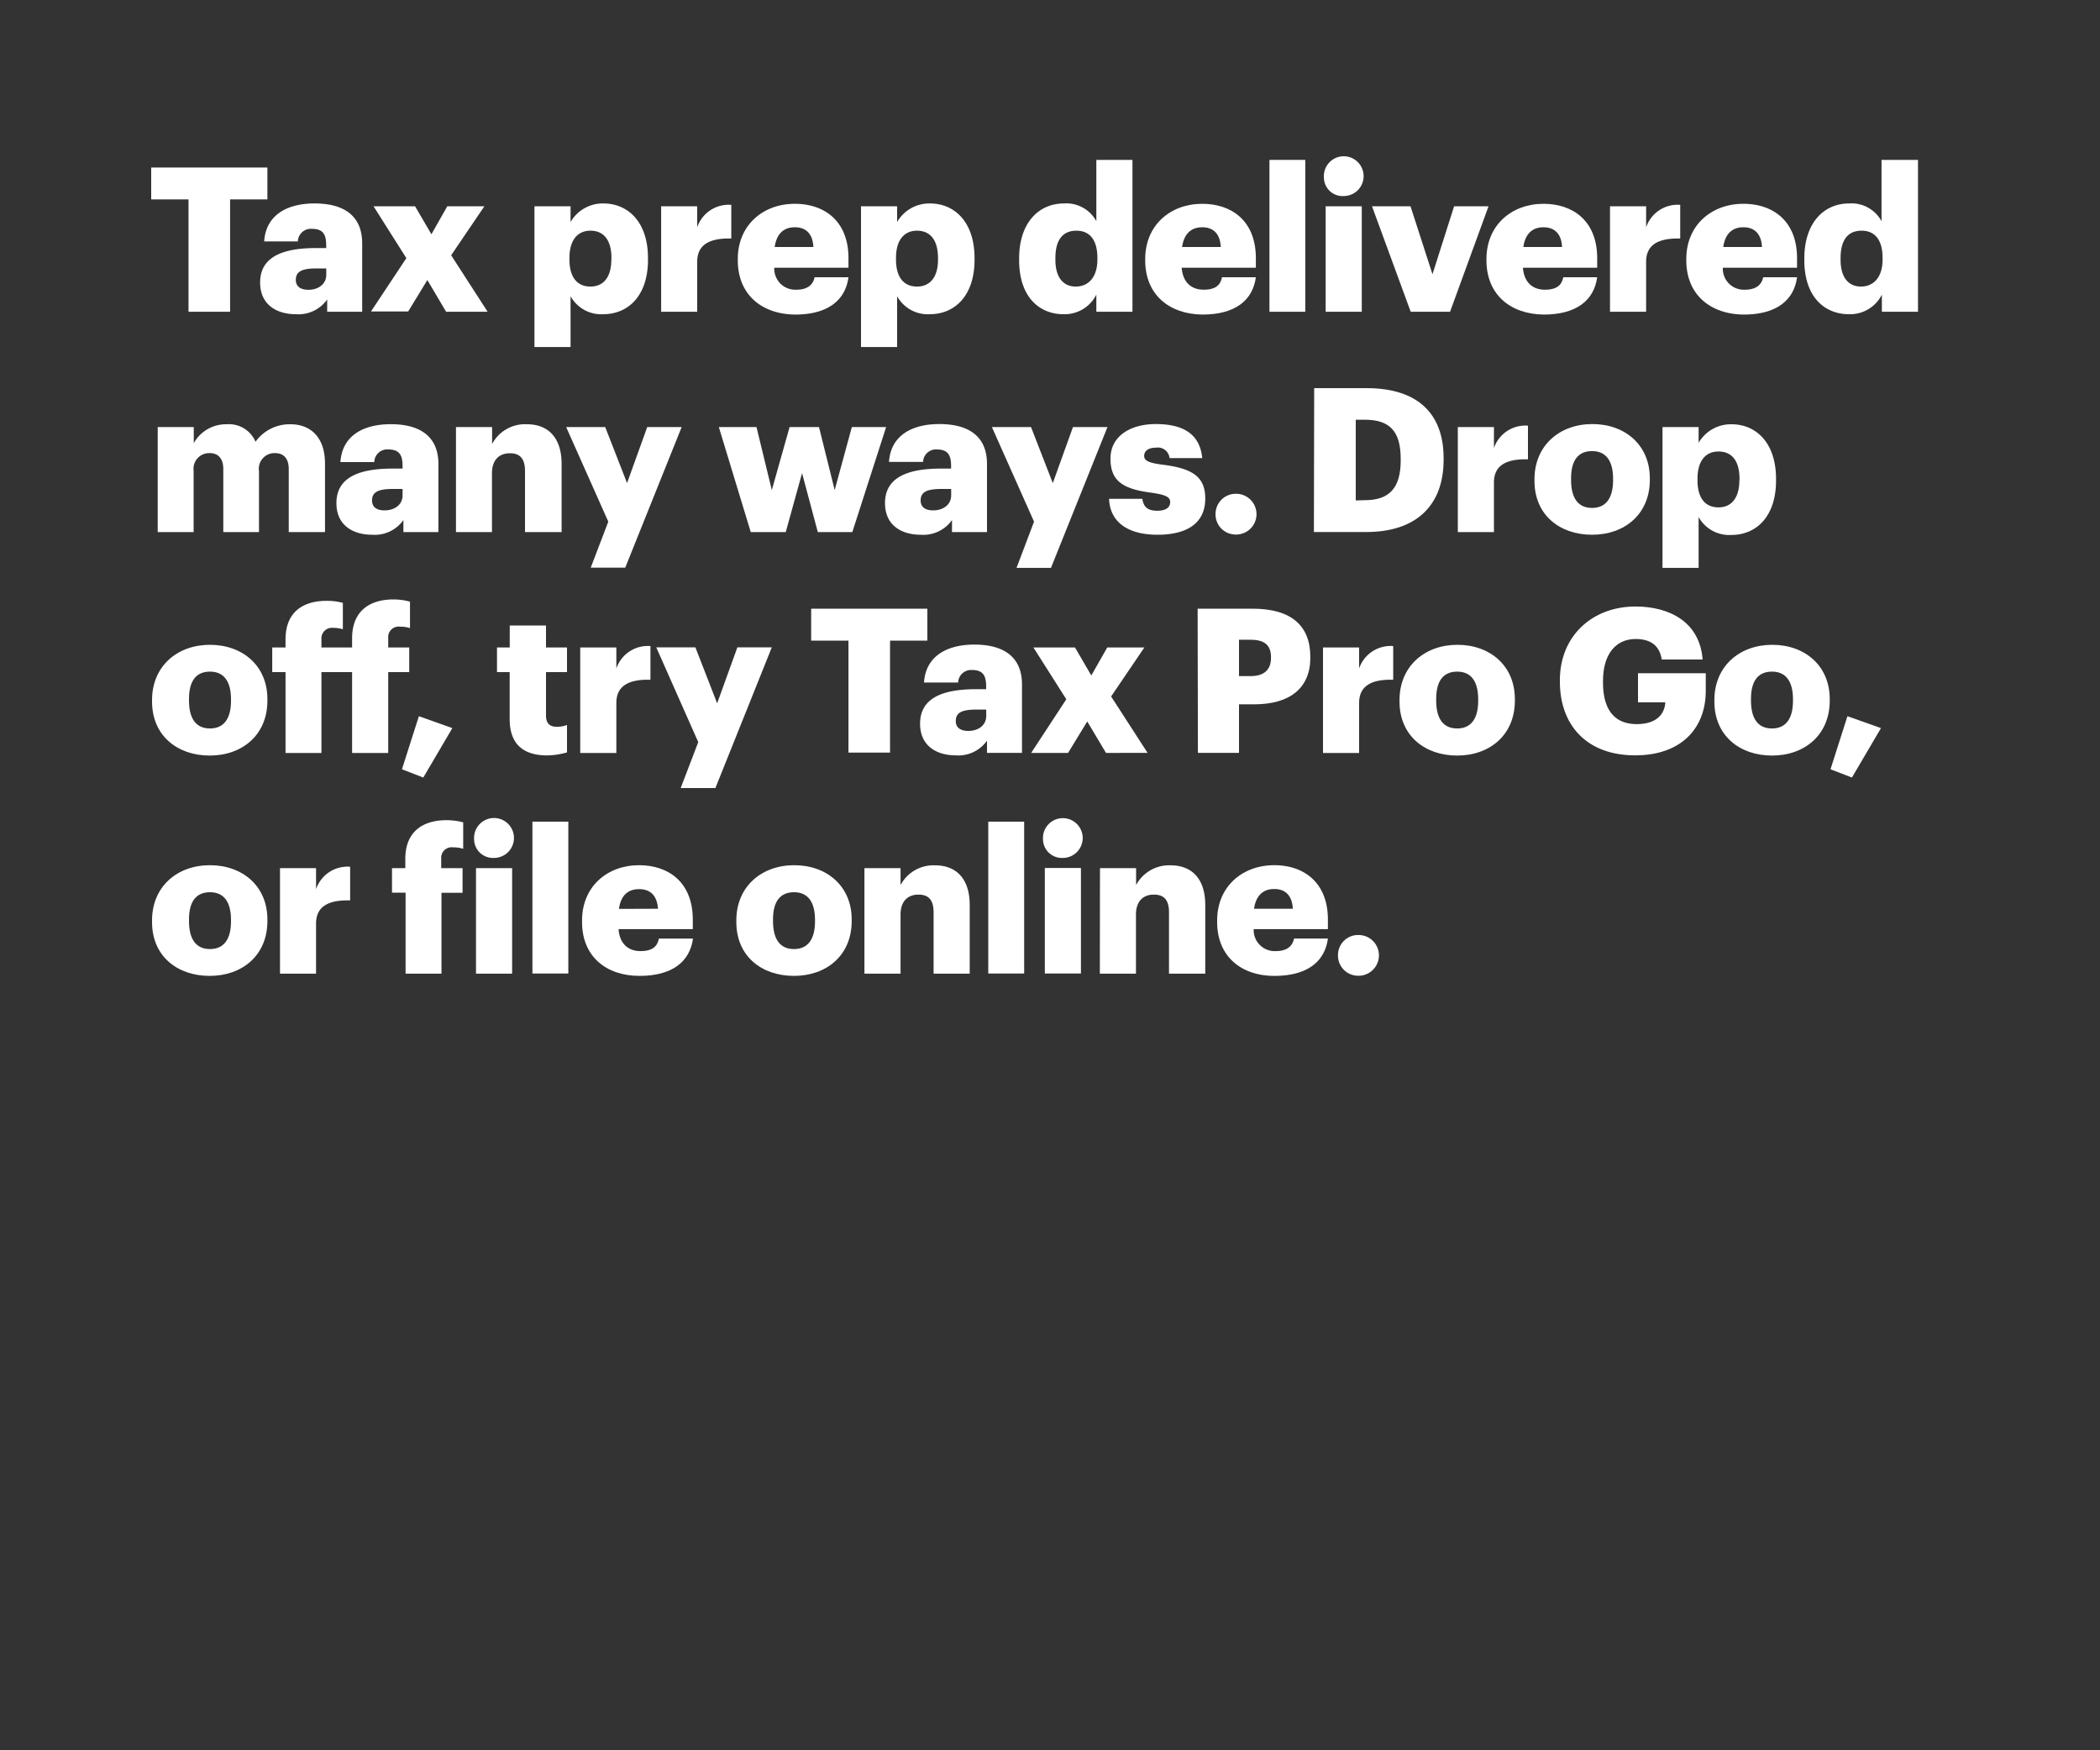 <svg xmlns="http://www.w3.org/2000/svg" viewBox="0 0 300 250"><rect x="0" y="0" width="300" height="250" fill="#333333" stroke="none"/><title>H6</title><g id="Layer_2" data-name="Layer 2"><g id="Artboard_1" data-name="Artboard 1" style="isolation:isolate"><g id="headline1"><g id="Tax_prep_delivered_many_ways._Drop_off_try_Tax_Pro_Go_or_file" data-name="Tax prep delivered many ways. Drop off, try Tax Pro Go, or file"><path d="M26.93,28.48H21.6V23.93H38.2v4.55H32.87V44.53H26.93Z" fill="#fff"/><path d="M37.16,40.35c0-3.54,3-4.92,8-4.92h1.44v-.35c0-1.44-.34-2.39-2-2.39a1.86,1.86,0,0,0-2.05,1.79H37.74c.23-3.63,3.08-5.42,7.2-5.42s6.8,1.7,6.8,5.7v9.77h-5V42.77a5,5,0,0,1-4.47,2.11C39.56,44.88,37.16,43.55,37.16,40.35Zm9.45-1.09v-.92H45.26c-2.07,0-3,.4-3,1.64,0,.86.58,1.41,1.79,1.41C45.52,41.39,46.61,40.55,46.61,39.26Z" fill="#fff"/><path d="M58.05,36.87l-4.69-7.41h5.93l2.34,4,2.27-4h5.3l-4.75,7,5.21,8.07H63.73L61.05,40l-2.74,4.49H53Z" fill="#fff"/><path d="M76.35,29.46h5.16v2.25a5.31,5.31,0,0,1,4.69-2.65c3.52,0,6.37,2.65,6.37,7.81v.23c0,5.18-2.85,7.78-6.4,7.78a5,5,0,0,1-4.66-2.57v7.26H76.35Zm11,7.64v-.23c0-2.65-1.16-3.92-3-3.92s-3,1.35-3,3.89v.23c0,2.56,1.13,3.86,3,3.86S87.33,39.58,87.33,37.1Z" fill="#fff"/><path d="M94.45,29.46H99.6v3a4.75,4.75,0,0,1,4.87-3.2v4.81c-3.14-.08-4.87.9-4.87,3.32v7.14H94.45Z" fill="#fff"/><path d="M105.4,37.18V37c0-4.84,3.6-7.89,8.15-7.89,4.12,0,7.66,2.36,7.66,7.78v1.35h-10.6a3,3,0,0,0,3.14,3.14c1.7,0,2.42-.78,2.62-1.78h4.84c-.46,3.4-3.08,5.33-7.63,5.33C108.85,44.88,105.4,42.11,105.4,37.18Zm10.8-1.9c-.09-1.81-1-2.82-2.65-2.82s-2.62,1-2.88,2.82Z" fill="#fff"/><path d="M123,29.46h5.16v2.25a5.31,5.31,0,0,1,4.69-2.65c3.52,0,6.37,2.65,6.37,7.81v.23c0,5.18-2.85,7.78-6.4,7.78a5,5,0,0,1-4.66-2.57v7.26H123Zm11,7.64v-.23c0-2.65-1.16-3.92-3-3.92s-3,1.35-3,3.89v.23c0,2.56,1.13,3.86,3,3.86S134,39.58,134,37.1Z" fill="#fff"/><path d="M145.59,37.16v-.24c0-5.12,2.82-7.86,6.4-7.86a4.87,4.87,0,0,1,4.63,2.54V22.84h5.16V44.53h-5.16V42.08a5.06,5.06,0,0,1-4.69,2.8C148.44,44.88,145.59,42.37,145.59,37.16Zm11.18-.09v-.23c0-2.54-1.07-3.89-3-3.89s-3,1.3-3,3.92v.23c0,2.53,1.13,3.83,2.91,3.83S156.77,39.63,156.77,37.07Z" fill="#fff"/><path d="M163.6,37.18V37c0-4.84,3.6-7.89,8.15-7.89,4.12,0,7.66,2.36,7.66,7.78v1.35h-10.6c.15,2,1.3,3.14,3.14,3.14s2.42-.78,2.62-1.78h4.84c-.46,3.4-3.08,5.33-7.63,5.33C167.05,44.88,163.6,42.11,163.6,37.18Zm10.8-1.9c-.09-1.81-1-2.82-2.65-2.82s-2.62,1-2.88,2.82Z" fill="#fff"/><path d="M181.35,22.84h5.12V44.53h-5.12Z" fill="#fff"/><path d="M189.13,25.37A2.84,2.84,0,1,1,192,28,2.67,2.67,0,0,1,189.13,25.37Zm.25,4.09h5.16V44.53h-5.16Z" fill="#fff"/><path d="M196,29.46h5.5l3.14,9.71,3.09-9.71h4.92l-5.5,15.07h-5.62Z" fill="#fff"/><path d="M212.35,37.18V37c0-4.84,3.6-7.89,8.15-7.89,4.12,0,7.67,2.36,7.67,7.78v1.35H217.56c.15,2,1.3,3.14,3.14,3.14s2.42-.78,2.63-1.78h4.84c-.47,3.4-3.09,5.33-7.64,5.33C215.81,44.88,212.35,42.11,212.35,37.18Zm10.8-1.9c-.08-1.81-1-2.82-2.65-2.82s-2.62,1-2.88,2.82Z" fill="#fff"/><path d="M230,29.46h5.16v3a4.75,4.75,0,0,1,4.87-3.2v4.81c-3.14-.08-4.87.9-4.87,3.32v7.14H230Z" fill="#fff"/><path d="M240.9,37.18V37c0-4.84,3.6-7.89,8.16-7.89,4.12,0,7.66,2.36,7.66,7.78v1.35h-10.6a3,3,0,0,0,3.14,3.14c1.7,0,2.42-.78,2.62-1.78h4.84c-.46,3.4-3.08,5.33-7.63,5.33C244.36,44.88,240.9,42.11,240.9,37.18Zm10.81-1.9c-.09-1.81-1-2.82-2.65-2.82s-2.62,1-2.88,2.82Z" fill="#fff"/><path d="M257.76,37.16v-.24c0-5.12,2.82-7.86,6.39-7.86a4.87,4.87,0,0,1,4.64,2.54V22.84H274V44.53h-5.16V42.08a5.07,5.07,0,0,1-4.69,2.8C260.61,44.88,257.76,42.37,257.76,37.16Zm11.18-.09v-.23c0-2.54-1.07-3.89-3-3.89s-3,1.3-3,3.92v.23c0,2.53,1.13,3.83,2.91,3.83S268.94,39.63,268.94,37.07Z" fill="#fff"/><path d="M22.53,61h5.15v2.3a5.27,5.27,0,0,1,4.73-2.7,4.1,4.1,0,0,1,4.09,2.5,6,6,0,0,1,5-2.5c2.85,0,4.93,1.84,4.93,5.61V76H41.25v-9c0-1.53-.75-2.28-1.93-2.28A2.24,2.24,0,0,0,37,67.31V76h-5.1v-9c0-1.53-.75-2.28-1.93-2.28a2.24,2.24,0,0,0-2.31,2.54V76H22.53Z" fill="#fff"/><path d="M48.06,71.86c0-3.54,3-4.93,8-4.93h1.45v-.34c0-1.44-.35-2.39-2-2.39A1.85,1.85,0,0,0,53.47,66H48.63c.23-3.63,3.08-5.41,7.2-5.41s6.8,1.7,6.8,5.7V76h-5V74.28a5,5,0,0,1-4.46,2.1C50.45,76.38,48.06,75.06,48.06,71.86Zm9.45-1.1v-.92H56.15c-2.07,0-3,.41-3,1.64,0,.87.57,1.42,1.78,1.42C56.41,72.9,57.51,72.06,57.51,70.76Z" fill="#fff"/><path d="M65.14,61H70.3v2.42a5.31,5.31,0,0,1,5-2.82c2.91,0,4.93,1.81,4.93,5.67V76H75V67.28c0-1.7-.66-2.54-2.16-2.54s-2.56.93-2.56,2.86V76H65.14Z" fill="#fff"/><path d="M86.9,74.51,80.88,61h5.58l3.12,8,2.88-8h4.92L89.32,81.08H84.39Z" fill="#fff"/><path d="M102.69,61h5.38l2.19,9,2.54-9H117l2.24,9,2.45-9h4.9L121.76,76h-4.93l-2.25-8.42L112.25,76h-5Z" fill="#fff"/><path d="M126.43,71.86c0-3.54,3-4.93,8-4.93h1.44v-.34c0-1.44-.35-2.39-2-2.39a1.84,1.84,0,0,0-2,1.78H127c.23-3.63,3.08-5.41,7.2-5.41s6.8,1.7,6.8,5.7V76h-5V74.28a5,5,0,0,1-4.46,2.1C128.82,76.38,126.43,75.06,126.43,71.86Zm9.45-1.1v-.92h-1.36c-2.07,0-3,.41-3,1.64,0,.87.57,1.42,1.78,1.42C134.78,72.9,135.88,72.06,135.88,70.76Z" fill="#fff"/><path d="M147.72,74.51,141.7,61h5.59l3.11,8,2.88-8h4.93l-8.07,20.11h-4.92Z" fill="#fff"/><path d="M158.44,71.25h4.75c.18,1.1.67,1.7,2.14,1.7,1.26,0,1.84-.49,1.84-1.24s-.72-1.06-2.79-1.35c-4-.52-5.74-1.7-5.74-4.84,0-3.34,3-4.95,6.46-4.95,3.71,0,6.3,1.26,6.65,4.86h-4.67a1.68,1.68,0,0,0-1.93-1.49c-1.12,0-1.7.49-1.7,1.18s.69,1,2.54,1.24c4.18.52,6.19,1.61,6.19,4.84,0,3.57-2.65,5.18-6.83,5.18S158.56,74.6,158.44,71.25Z" fill="#fff"/><path d="M173.65,73.44a2.88,2.88,0,0,1,2.94-2.91,2.91,2.91,0,1,1,0,5.82A2.87,2.87,0,0,1,173.65,73.44Z" fill="#fff"/><path d="M187.74,55.44h7.49c7.32,0,11,3.66,11,10v.23c0,6.43-3.81,10.32-11.06,10.32h-7.47Zm7.29,16c3.52,0,5.07-1.84,5.07-5.67v-.23c0-3.92-1.55-5.59-5.13-5.59h-1.29V71.48Z" fill="#fff"/><path d="M208.26,61h5.16v3a4.74,4.74,0,0,1,4.86-3.2v4.81c-3.14-.09-4.86.89-4.86,3.31V76h-5.16Z" fill="#fff"/><path d="M219.21,68.69v-.23c0-4.84,3.6-7.89,8.27-7.89s8.21,3,8.21,7.75v.23c0,4.89-3.61,7.83-8.24,7.83S219.21,73.56,219.21,68.69Zm11.23-.09v-.23c0-2.53-1-3.94-3-3.94s-3,1.35-3,3.89v.23c0,2.59,1,4,3,4S230.44,71.11,230.44,68.6Z" fill="#fff"/><path d="M237.5,61h5.16v2.25a5.33,5.33,0,0,1,4.7-2.65c3.51,0,6.36,2.65,6.36,7.8v.23c0,5.19-2.85,7.78-6.39,7.78a5,5,0,0,1-4.67-2.56v7.26H237.5Zm11,7.63v-.23c0-2.65-1.15-3.91-3-3.91s-3,1.35-3,3.88v.23c0,2.57,1.12,3.87,3,3.87S248.48,71.08,248.48,68.6Z" fill="#fff"/><path d="M21.72,100.2V100c0-4.84,3.6-7.9,8.27-7.9s8.21,3,8.21,7.75v.23c0,4.9-3.6,7.84-8.24,7.84S21.72,105.06,21.72,100.2ZM33,100.11v-.23c0-2.54-1-3.95-3-3.95s-3,1.36-3,3.89v.23c0,2.6,1,4,3,4S33,102.62,33,100.11Z" fill="#fff"/><path d="M40.79,96h-1.9V92.48h1.9V91.32c0-3.74,2.31-5.5,5.88-5.5a8.85,8.85,0,0,1,2.31.29v3.77a4.77,4.77,0,0,0-1.39-.2,1.51,1.51,0,0,0-1.67,1.64v1.16H50.3V91.15c0-3.74,2.36-5.53,5.91-5.53a8.86,8.86,0,0,1,2.36.32v3.77a4.64,4.64,0,0,0-1.41-.2,1.5,1.5,0,0,0-1.7,1.64v1.33h3V96h-3v11.55H50.3V96H45.92v11.55H40.79Z" fill="#fff"/><path d="M57.42,109.88l2.42-7.58,4.78,1.7-4.15,7.06Z" fill="#fff"/><path d="M72.81,102.7V96H71V92.48h1.82V89.34H78v3.14h3V96H78v6.22c0,1.1.55,1.59,1.53,1.59a4,4,0,0,0,1.47-.26v3.92a10.92,10.92,0,0,1-2.85.43C74.71,107.89,72.81,106.25,72.81,102.7Z" fill="#fff"/><path d="M82.89,92.48h5.16v3a4.75,4.75,0,0,1,4.87-3.2v4.81c-3.14-.08-4.87.9-4.87,3.32v7.14H82.89Z" fill="#fff"/><path d="M99.75,106l-6-13.54h5.59l3.11,8,2.89-8h4.92l-8.06,20.1H97.24Z" fill="#fff"/><path d="M121.21,91.5h-5.33V86.94h16.6V91.5h-5.33v16h-5.94Z" fill="#fff"/><path d="M131.44,103.37c0-3.55,3-4.93,8-4.93h1.44v-.35c0-1.44-.34-2.39-2-2.39a1.85,1.85,0,0,0-2,1.79H132c.23-3.63,3.08-5.42,7.2-5.42s6.8,1.7,6.8,5.71v9.76h-5v-1.75a5,5,0,0,1-4.47,2.1C133.83,107.89,131.44,106.56,131.44,103.37Zm9.45-1.1v-.92h-1.35c-2.08,0-3,.4-3,1.64,0,.86.58,1.41,1.79,1.41C139.8,104.4,140.89,103.57,140.89,102.27Z" fill="#fff"/><path d="M152.33,99.88l-4.7-7.4h5.94l2.33,4,2.28-4h5.3l-4.75,7,5.21,8.06H158l-2.68-4.49-2.74,4.49h-5.27Z" fill="#fff"/><path d="M171.09,86.94h7.83c5.65,0,8.27,2.51,8.27,6.89v.11c0,4.33-2.91,6.66-8,6.66H177v6.94h-5.87Zm7.58,9.63c1.9,0,2.9-.9,2.9-2.6v-.11c0-1.76-1-2.48-2.88-2.48H177v5.19Z" fill="#fff"/><path d="M189,92.48h5.16v3a4.75,4.75,0,0,1,4.87-3.2v4.81c-3.14-.08-4.87.9-4.87,3.32v7.14H189Z" fill="#fff"/><path d="M199.93,100.2V100c0-4.84,3.6-7.9,8.27-7.9s8.21,3,8.21,7.75v.23c0,4.9-3.6,7.84-8.24,7.84S199.93,105.06,199.93,100.2Zm11.24-.09v-.23c0-2.54-1-3.95-3-3.95s-3,1.36-3,3.89v.23c0,2.6,1,4,3,4S211.17,102.62,211.17,100.11Z" fill="#fff"/><path d="M222.84,97.37v-.23c0-6.28,4.61-10.51,10.8-10.51,4.87,0,9.19,2.22,9.59,7.57h-5.84c-.29-1.93-1.53-2.93-3.72-2.93-2.91,0-4.67,2.24-4.67,6v.23c0,3.34,1.24,5.93,4.81,5.93,2.88,0,4-1.47,4.09-3.11H234V96.16h9.68V98.7c0,5.24-3.43,9.19-10.08,9.19C226.64,107.89,222.84,103.54,222.84,97.37Z" fill="#fff"/><path d="M244.91,100.2V100c0-4.84,3.6-7.9,8.27-7.9s8.21,3,8.21,7.75v.23c0,4.9-3.6,7.84-8.24,7.84S244.91,105.06,244.91,100.2Zm11.23-.09v-.23c0-2.54-1-3.95-3-3.95s-3,1.36-3,3.89v.23c0,2.6,1,4,3,4S256.14,102.62,256.14,100.11Z" fill="#fff"/><path d="M261.5,109.88l2.42-7.58,4.79,1.7-4.15,7.06Z" fill="#fff"/><path d="M21.72,131.7v-.23c0-4.84,3.6-7.89,8.27-7.89s8.21,3,8.21,7.75v.23c0,4.9-3.6,7.83-8.24,7.83S21.72,136.57,21.72,131.7ZM33,131.62v-.23c0-2.54-1-3.95-3-3.95s-3,1.35-3,3.89v.23c0,2.59,1,4,3,4S33,134.12,33,131.62Z" fill="#fff"/><path d="M40,124h5.15v3a4.75,4.75,0,0,1,4.87-3.2v4.81c-3.14-.09-4.87.89-4.87,3.31v7.15H40Z" fill="#fff"/><path d="M57.94,127.5H56V124h1.9v-1.32c0-3.75,2.33-5.53,5.9-5.53a9.4,9.4,0,0,1,2.37.31v3.78a4.63,4.63,0,0,0-1.42-.21,1.51,1.51,0,0,0-1.72,1.65V124h3.05v3.52H63.07v11.55H57.94Z" fill="#fff"/><path d="M67.73,119.89a2.85,2.85,0,1,1,2.83,2.65A2.69,2.69,0,0,1,67.73,119.89ZM68,124h5.16v15.07H68Z" fill="#fff"/><path d="M76.06,117.36h5.13v21.69H76.06Z" fill="#fff"/><path d="M83.15,131.7v-.23c0-4.84,3.6-7.89,8.15-7.89,4.12,0,7.67,2.36,7.67,7.78v1.35H88.36c.15,2,1.3,3.14,3.14,3.14s2.42-.78,2.63-1.79H99c-.47,3.4-3.09,5.33-7.64,5.33C86.61,139.39,83.15,136.63,83.15,131.7ZM94,129.8C93.87,128,93,127,91.3,127s-2.62,1-2.88,2.82Z" fill="#fff"/><path d="M105.19,131.7v-.23c0-4.84,3.6-7.89,8.27-7.89s8.21,3,8.21,7.75v.23c0,4.9-3.6,7.83-8.24,7.83S105.19,136.57,105.19,131.7Zm11.24-.08v-.23c0-2.54-1-3.95-3-3.95s-3,1.35-3,3.89v.23c0,2.59,1,4,3,4S116.43,134.12,116.43,131.62Z" fill="#fff"/><path d="M123.49,124h5.16v2.42a5.31,5.31,0,0,1,4.95-2.82c2.91,0,4.93,1.81,4.93,5.67v9.8h-5.16v-8.76c0-1.7-.66-2.53-2.16-2.53s-2.56.92-2.56,2.85v8.44h-5.16Z" fill="#fff"/><path d="M141.18,117.36h5.13v21.69h-5.13Z" fill="#fff"/><path d="M149,119.89a2.84,2.84,0,1,1,2.82,2.65A2.69,2.69,0,0,1,149,119.89Zm.26,4.09h5.16v15.07h-5.16Z" fill="#fff"/><path d="M157.14,124h5.16v2.42a5.33,5.33,0,0,1,4.95-2.82c2.91,0,4.93,1.81,4.93,5.67v9.8H167v-8.76c0-1.7-.66-2.53-2.16-2.53s-2.56.92-2.56,2.85v8.44h-5.16Z" fill="#fff"/><path d="M173.88,131.7v-.23c0-4.84,3.6-7.89,8.16-7.89,4.11,0,7.66,2.36,7.66,7.78v1.35H179.1a3,3,0,0,0,3.14,3.14c1.7,0,2.42-.78,2.62-1.79h4.84c-.46,3.4-3.08,5.33-7.64,5.33C177.34,139.39,173.88,136.63,173.88,131.7Zm10.81-1.9c-.09-1.81-1-2.82-2.65-2.82s-2.63,1-2.89,2.82Z" fill="#fff"/><path d="M191.14,136.46a2.87,2.87,0,0,1,2.94-2.91,2.91,2.91,0,1,1,0,5.82A2.88,2.88,0,0,1,191.14,136.46Z" fill="#fff"/><rect width="300" height="250" fill="none"/></g></g></g></g></svg>